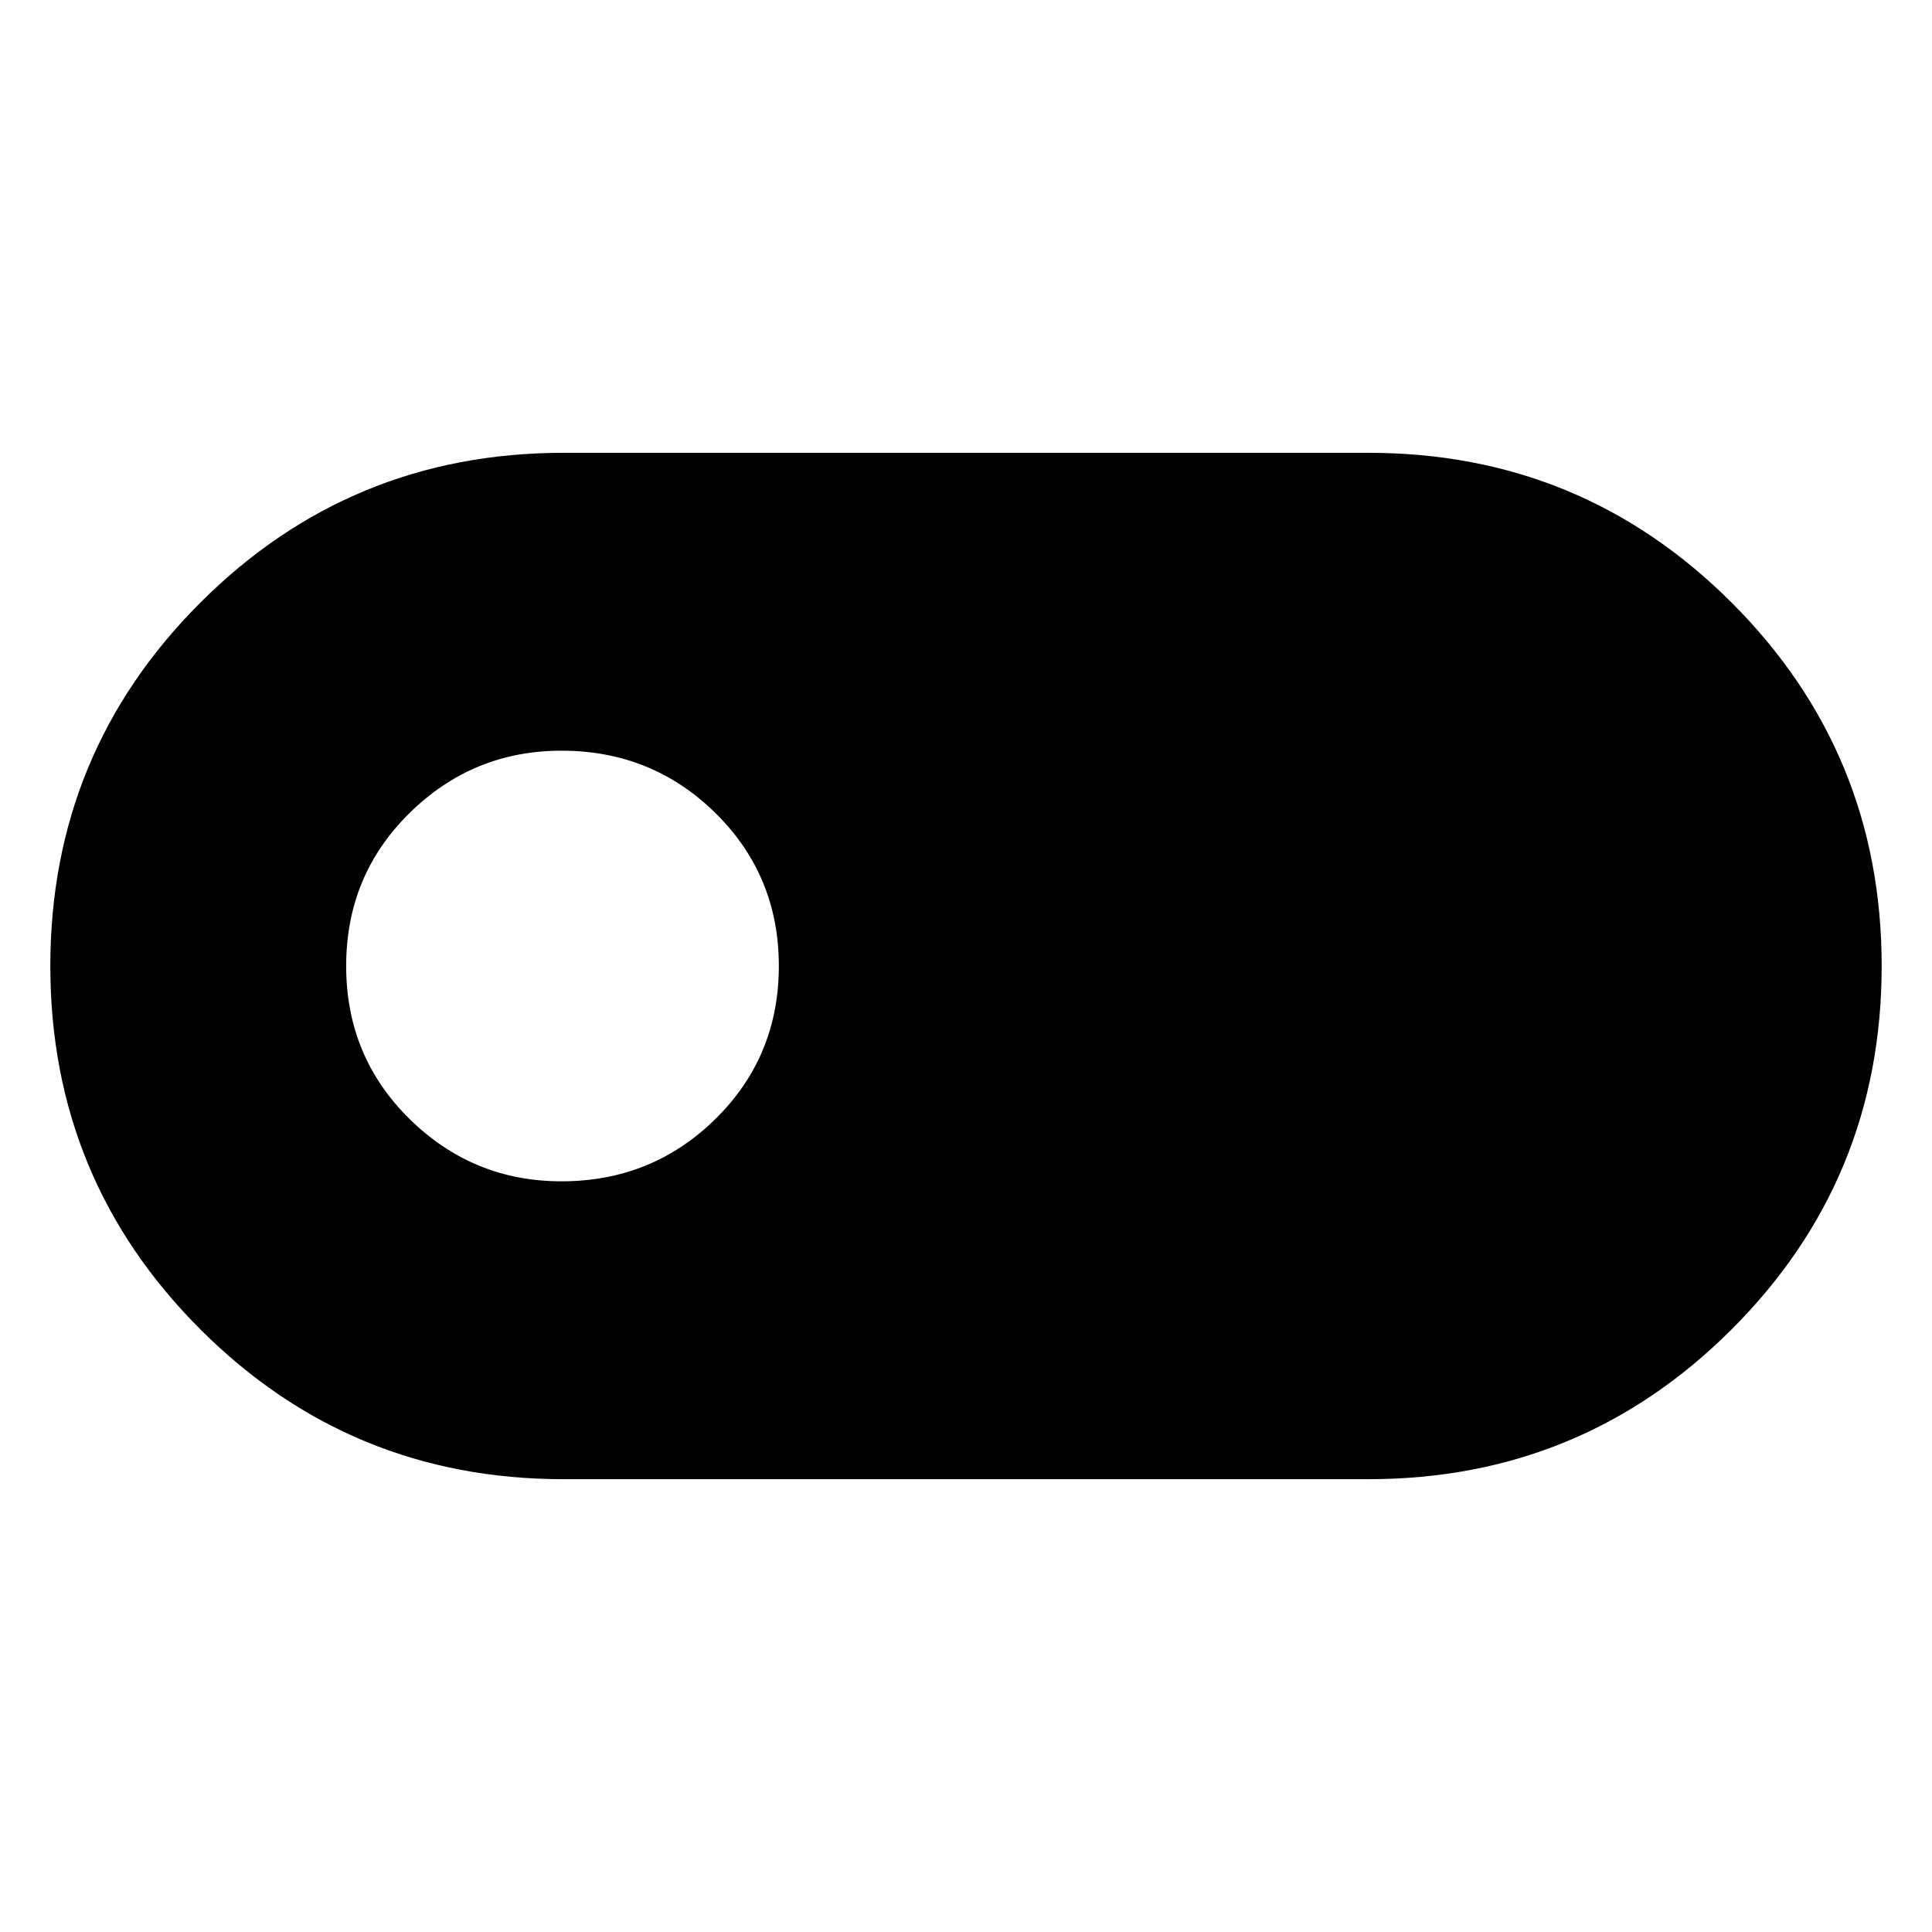 <svg xmlns="http://www.w3.org/2000/svg" height="40" width="40"><path d="M11.667 30.625Q7.25 30.625 4.146 27.521Q1.042 24.417 1.042 20Q1.042 15.583 4.146 12.479Q7.25 9.375 11.667 9.375H28.333Q32.75 9.375 35.854 12.479Q38.958 15.583 38.958 20Q38.958 24.417 35.854 27.521Q32.75 30.625 28.333 30.625ZM11.625 24.458Q13.5 24.458 14.812 23.167Q16.125 21.875 16.125 20Q16.125 18.125 14.812 16.833Q13.5 15.542 11.625 15.542Q9.792 15.542 8.479 16.833Q7.167 18.125 7.167 20Q7.167 21.875 8.479 23.167Q9.792 24.458 11.625 24.458Z"/></svg>